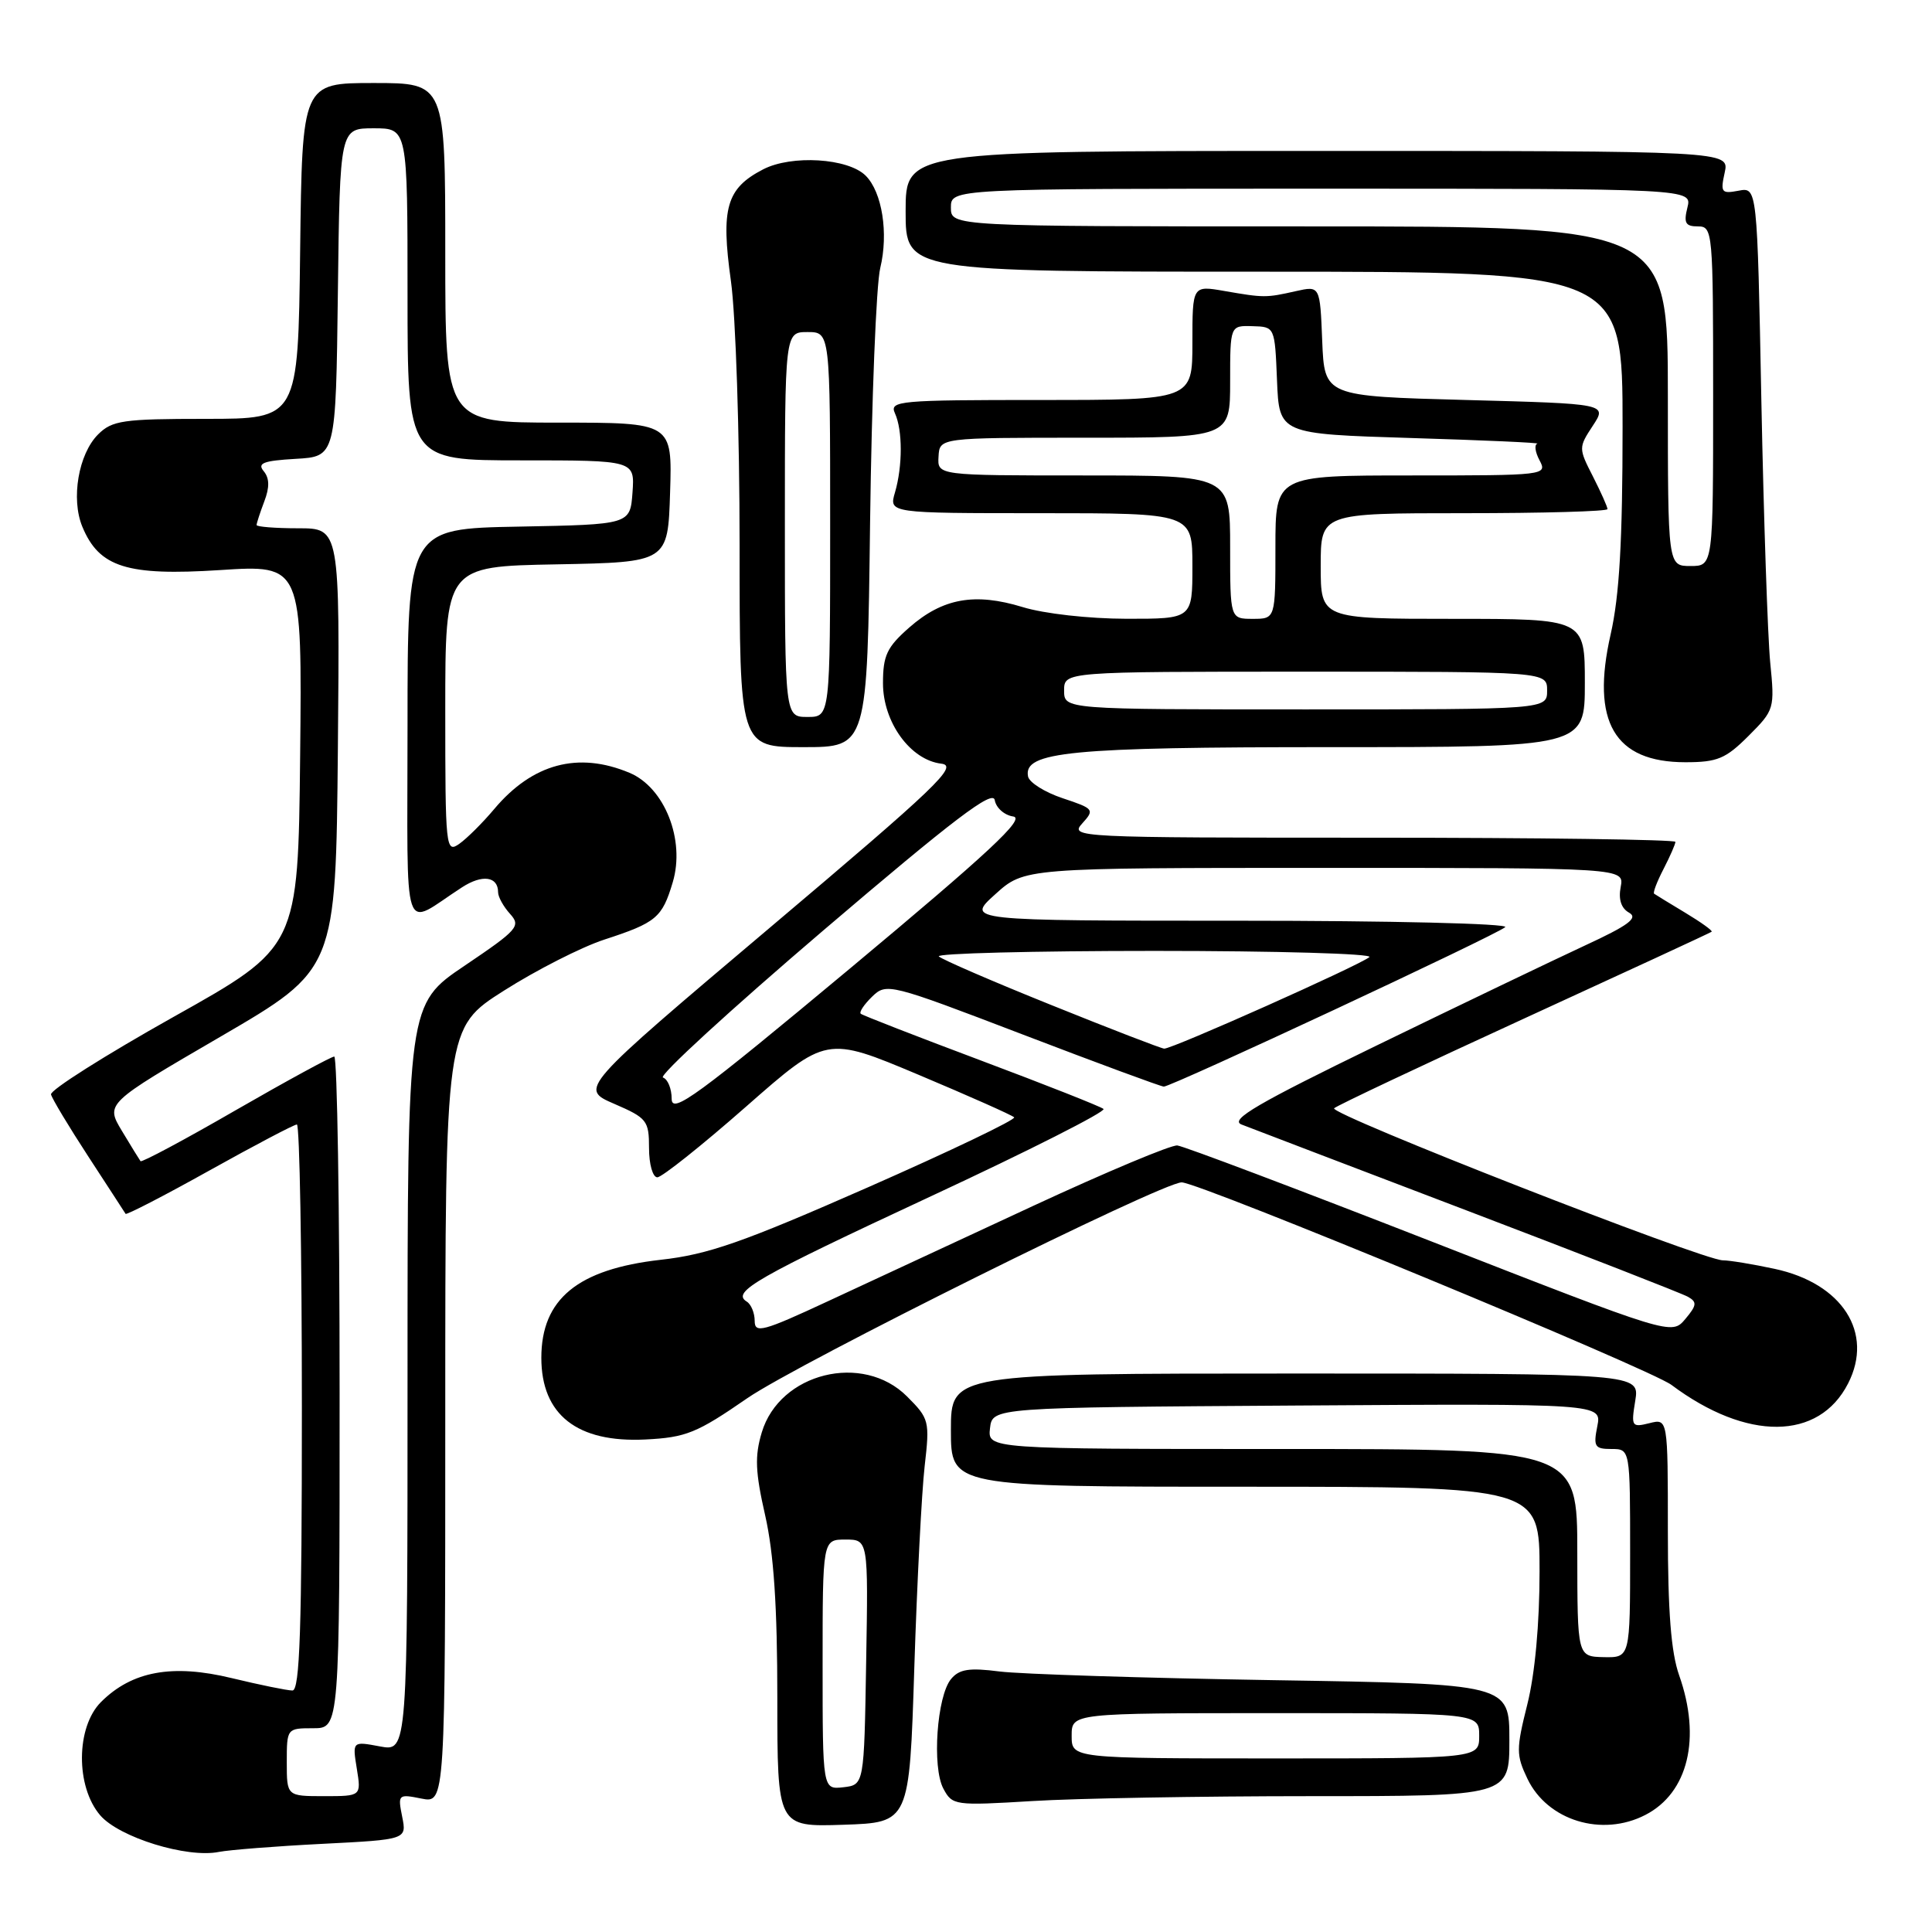 <?xml version="1.0" encoding="UTF-8" standalone="no"?>
<!DOCTYPE svg PUBLIC "-//W3C//DTD SVG 1.1//EN" "http://www.w3.org/Graphics/SVG/1.1/DTD/svg11.dtd" >
<svg xmlns="http://www.w3.org/2000/svg" xmlns:xlink="http://www.w3.org/1999/xlink" version="1.1" viewBox="0 0 256 256">
 <g >
 <path fill="currentColor"
d=" M 42.70 244.32 C 53.90 243.75 53.90 243.75 53.29 240.72 C 52.70 237.77 52.77 237.70 55.84 238.32 C 59.00 238.95 59.00 238.95 59.00 187.58 C 59.00 136.20 59.00 136.20 66.80 131.25 C 71.10 128.52 77.06 125.49 80.05 124.51 C 86.96 122.26 87.74 121.61 89.14 116.91 C 90.82 111.31 88.07 104.35 83.41 102.40 C 76.60 99.55 70.55 101.18 65.48 107.21 C 63.96 109.02 61.88 111.09 60.86 111.81 C 59.07 113.07 59.00 112.43 59.00 94.08 C 59.00 75.05 59.00 75.05 73.75 74.78 C 88.50 74.50 88.50 74.50 88.79 65.25 C 89.08 56.00 89.08 56.00 74.04 56.00 C 59.00 56.00 59.00 56.00 59.00 33.50 C 59.00 11.00 59.00 11.00 49.52 11.00 C 40.04 11.00 40.04 11.00 39.77 33.25 C 39.50 55.50 39.50 55.50 27.29 55.50 C 16.29 55.50 14.86 55.71 13.00 57.56 C 10.40 60.15 9.38 66.10 10.91 69.79 C 13.14 75.17 16.82 76.33 29.13 75.54 C 40.03 74.83 40.03 74.83 39.77 100.16 C 39.50 125.50 39.50 125.50 23.00 134.74 C 13.93 139.83 6.62 144.45 6.76 145.02 C 6.90 145.59 9.13 149.30 11.72 153.27 C 14.31 157.25 16.53 160.65 16.64 160.84 C 16.75 161.02 21.76 158.44 27.76 155.09 C 33.77 151.74 38.98 149.00 39.34 149.00 C 39.70 149.00 40.00 165.88 40.00 186.50 C 40.00 215.83 39.73 224.00 38.75 224.00 C 38.06 224.00 34.44 223.26 30.71 222.36 C 22.84 220.45 17.48 221.43 13.38 225.53 C 10.06 228.85 10.01 236.74 13.28 240.54 C 15.80 243.47 24.78 246.24 29.00 245.39 C 30.38 245.12 36.54 244.63 42.70 244.32 Z  M 121.15 221.00 C 121.51 209.72 122.13 197.71 122.52 194.29 C 123.21 188.29 123.13 187.98 120.19 185.04 C 114.33 179.17 103.31 181.90 100.94 189.80 C 99.99 192.96 100.08 195.05 101.39 200.80 C 102.53 205.84 103.00 212.86 103.00 224.99 C 103.00 242.08 103.00 242.08 111.75 241.79 C 120.50 241.50 120.50 241.50 121.15 221.00 Z  M 218.03 240.48 C 223.69 237.56 225.44 230.32 222.50 222.00 C 221.42 218.95 221.00 213.54 221.00 202.86 C 221.00 187.96 221.00 187.96 218.55 188.58 C 216.21 189.16 216.12 189.02 216.68 185.60 C 217.26 182.00 217.26 182.00 171.63 182.00 C 126.00 182.00 126.00 182.00 126.00 189.50 C 126.00 197.00 126.00 197.00 165.00 197.00 C 204.00 197.00 204.00 197.00 204.00 208.19 C 204.00 215.17 203.39 221.80 202.38 225.83 C 200.89 231.78 200.89 232.54 202.39 235.69 C 205.04 241.24 212.28 243.46 218.03 240.48 Z  M 173.66 238.00 C 200.00 238.00 200.00 238.00 200.00 230.56 C 200.00 223.13 200.00 223.13 168.75 222.63 C 151.56 222.35 135.22 221.83 132.44 221.48 C 128.42 220.96 127.10 221.17 126.02 222.48 C 124.14 224.74 123.48 234.16 125.00 237.00 C 126.19 239.23 126.49 239.27 136.77 238.65 C 142.57 238.29 159.17 238.00 173.66 238.00 Z  M 99.02 185.27 C 105.77 180.62 153.96 156.67 156.58 156.67 C 158.88 156.67 218.63 181.37 221.48 183.51 C 231.47 190.98 241.01 190.90 244.88 183.32 C 248.32 176.60 244.12 170.05 235.15 168.13 C 232.27 167.51 229.17 167.00 228.29 167.00 C 225.63 167.00 176.01 147.59 176.78 146.85 C 177.18 146.48 188.53 141.12 202.00 134.94 C 215.47 128.76 226.64 123.60 226.80 123.46 C 226.97 123.33 225.39 122.20 223.30 120.94 C 221.21 119.68 219.35 118.55 219.18 118.42 C 219.00 118.29 219.56 116.82 220.43 115.14 C 221.29 113.47 222.00 111.85 222.00 111.55 C 222.00 111.25 203.93 111.00 181.85 111.00 C 142.49 111.00 141.72 110.96 143.41 109.10 C 145.06 107.28 144.96 107.15 140.81 105.77 C 138.44 104.98 136.37 103.68 136.22 102.88 C 135.58 99.60 141.78 99.00 176.32 99.00 C 210.00 99.00 210.00 99.00 210.00 90.50 C 210.00 82.00 210.00 82.00 192.50 82.00 C 175.00 82.00 175.00 82.00 175.00 75.00 C 175.00 68.00 175.00 68.00 194.00 68.00 C 204.45 68.00 213.00 67.76 213.00 67.46 C 213.00 67.16 212.13 65.22 211.07 63.13 C 209.16 59.40 209.16 59.30 211.05 56.42 C 212.97 53.50 212.97 53.50 194.24 53.00 C 175.50 52.50 175.50 52.50 175.20 45.18 C 174.91 37.86 174.91 37.86 171.70 38.58 C 167.75 39.47 167.49 39.47 162.25 38.56 C 158.00 37.82 158.00 37.82 158.00 45.41 C 158.00 53.00 158.00 53.00 137.89 53.00 C 119.11 53.00 117.84 53.11 118.58 54.75 C 119.61 57.00 119.61 61.74 118.59 65.25 C 117.78 68.00 117.78 68.00 137.89 68.00 C 158.00 68.00 158.00 68.00 158.00 75.00 C 158.00 82.00 158.00 82.00 149.25 81.99 C 144.25 81.98 138.36 81.32 135.50 80.44 C 129.16 78.50 124.91 79.26 120.48 83.15 C 117.52 85.75 117.00 86.85 117.00 90.53 C 117.00 95.70 120.63 100.70 124.72 101.19 C 127.04 101.46 124.21 104.17 102.06 122.88 C 76.76 144.26 76.76 144.26 81.38 146.26 C 85.73 148.14 86.00 148.48 86.00 152.13 C 86.00 154.27 86.49 156.00 87.10 156.00 C 87.70 156.00 92.99 151.79 98.85 146.64 C 109.50 137.28 109.50 137.28 121.68 142.40 C 128.38 145.22 134.10 147.76 134.38 148.05 C 134.67 148.33 125.95 152.51 115.00 157.33 C 98.43 164.62 93.84 166.23 87.54 166.93 C 76.55 168.17 71.73 172.13 71.73 179.92 C 71.73 187.47 76.48 191.19 85.52 190.74 C 90.91 190.47 92.33 189.89 99.02 185.27 Z  M 231.69 97.51 C 235.12 94.08 235.17 93.91 234.56 87.76 C 234.23 84.32 233.70 68.74 233.39 53.15 C 232.84 24.80 232.84 24.80 230.37 25.27 C 228.10 25.70 227.95 25.50 228.53 22.87 C 229.16 20.00 229.16 20.00 174.58 20.00 C 120.00 20.00 120.00 20.00 120.00 28.00 C 120.00 36.00 120.00 36.00 167.50 36.00 C 215.00 36.00 215.00 36.00 215.00 56.55 C 215.00 71.68 214.58 78.94 213.42 84.05 C 210.78 95.64 213.91 101.00 223.32 101.00 C 227.56 101.00 228.66 100.54 231.69 97.51 Z  M 115.29 69.25 C 115.50 52.89 116.10 37.70 116.64 35.50 C 117.75 30.91 116.89 25.46 114.71 23.28 C 112.38 20.95 104.89 20.49 101.12 22.44 C 96.25 24.96 95.50 27.56 96.85 37.23 C 97.49 41.81 98.00 57.45 98.00 72.25 C 98.00 99.00 98.00 99.00 106.46 99.00 C 114.92 99.00 114.92 99.00 115.29 69.25 Z  M 38.00 233.50 C 38.00 229.02 38.02 229.00 41.50 229.00 C 45.00 229.00 45.00 229.00 45.00 184.50 C 45.00 160.02 44.68 140.00 44.29 140.00 C 43.90 140.00 38.02 143.20 31.23 147.11 C 24.45 151.03 18.77 154.06 18.62 153.86 C 18.47 153.66 17.36 151.86 16.16 149.86 C 13.98 146.23 13.98 146.23 29.24 137.35 C 44.50 128.46 44.50 128.46 44.77 99.23 C 45.03 70.00 45.03 70.00 39.52 70.00 C 36.48 70.00 34.00 69.80 34.00 69.57 C 34.00 69.33 34.46 67.92 35.02 66.44 C 35.74 64.56 35.71 63.36 34.94 62.43 C 34.06 61.37 34.89 61.05 39.17 60.80 C 44.50 60.50 44.50 60.50 44.77 38.75 C 45.04 17.00 45.04 17.00 49.52 17.00 C 54.00 17.00 54.00 17.00 54.00 39.00 C 54.00 61.00 54.00 61.00 69.06 61.00 C 84.11 61.00 84.11 61.00 83.81 65.25 C 83.50 69.50 83.50 69.50 68.75 69.78 C 54.00 70.05 54.00 70.05 54.00 96.14 C 54.00 125.41 53.12 122.80 61.21 117.58 C 63.90 115.83 66.00 116.12 66.00 118.23 C 66.00 118.84 66.71 120.13 67.58 121.09 C 69.05 122.71 68.63 123.19 61.58 127.95 C 54.00 133.06 54.00 133.06 54.00 182.58 C 54.00 232.09 54.00 232.09 50.35 231.41 C 46.69 230.72 46.69 230.72 47.28 234.36 C 47.87 238.00 47.87 238.00 42.94 238.00 C 38.00 238.00 38.00 238.00 38.00 233.50 Z  M 109.00 220.57 C 109.00 204.00 109.00 204.00 112.02 204.00 C 115.05 204.00 115.05 204.00 114.77 220.25 C 114.50 236.50 114.50 236.50 111.75 236.82 C 109.00 237.13 109.00 237.13 109.00 220.57 Z  M 209.00 205.75 C 209.00 192.00 209.00 192.00 169.93 192.00 C 130.87 192.00 130.87 192.00 131.18 189.25 C 131.50 186.50 131.50 186.50 171.88 186.24 C 212.25 185.98 212.25 185.98 211.65 188.99 C 211.11 191.69 211.31 192.00 213.53 192.00 C 216.00 192.00 216.00 192.00 216.00 205.83 C 216.00 219.65 216.00 219.65 212.50 219.58 C 209.01 219.50 209.01 219.50 209.00 205.75 Z  M 142.00 230.00 C 142.00 227.00 142.00 227.00 169.00 227.00 C 196.00 227.00 196.00 227.00 196.00 230.00 C 196.00 233.00 196.00 233.00 169.00 233.00 C 142.00 233.00 142.00 233.00 142.00 230.00 Z  M 100.00 175.03 C 100.00 173.98 99.53 172.83 98.95 172.47 C 96.88 171.19 100.10 169.34 123.40 158.49 C 136.34 152.47 146.61 147.27 146.22 146.94 C 145.82 146.61 138.53 143.73 130.00 140.53 C 121.47 137.33 114.30 134.54 114.06 134.33 C 113.81 134.12 114.49 133.10 115.56 132.06 C 117.46 130.22 117.84 130.31 135.50 137.07 C 145.40 140.86 153.82 143.97 154.21 143.98 C 155.20 144.01 198.29 123.89 199.45 122.85 C 199.97 122.38 184.14 122.00 164.20 122.00 C 127.99 122.00 127.99 122.00 131.87 118.50 C 135.74 115.00 135.74 115.00 175.49 115.00 C 215.23 115.00 215.23 115.00 214.75 117.53 C 214.43 119.18 214.82 120.36 215.87 120.94 C 217.10 121.64 215.78 122.62 209.98 125.30 C 205.87 127.21 193.50 133.14 182.50 138.49 C 166.64 146.20 162.91 148.37 164.50 149.00 C 165.60 149.43 179.03 154.56 194.36 160.40 C 209.68 166.24 222.86 171.38 223.66 171.83 C 224.89 172.52 224.84 172.96 223.31 174.78 C 221.50 176.93 221.50 176.93 189.50 164.43 C 171.90 157.56 156.82 151.86 156.00 151.78 C 155.18 151.69 146.62 155.28 137.00 159.74 C 127.38 164.21 115.11 169.91 109.75 172.40 C 101.07 176.44 100.00 176.72 100.00 175.03 Z  M 89.00 145.60 C 89.00 144.26 88.48 142.99 87.85 142.78 C 87.21 142.57 96.78 133.80 109.10 123.28 C 126.41 108.51 131.57 104.59 131.81 106.02 C 131.98 107.04 133.08 108.02 134.26 108.19 C 135.92 108.43 131.04 112.97 112.70 128.27 C 92.33 145.25 89.00 147.69 89.00 145.60 Z  M 139.32 133.18 C 131.51 130.04 124.80 127.13 124.40 126.73 C 124.00 126.33 136.88 126.00 153.03 126.00 C 169.19 126.00 181.97 126.37 181.45 126.82 C 180.22 127.88 155.27 139.02 154.26 138.95 C 153.84 138.92 147.12 136.33 139.32 133.18 Z  M 141.00 91.50 C 141.00 89.00 141.00 89.00 173.00 89.00 C 205.00 89.00 205.00 89.00 205.00 91.50 C 205.00 94.00 205.00 94.00 173.00 94.00 C 141.00 94.00 141.00 94.00 141.00 91.50 Z  M 163.00 72.50 C 163.00 63.00 163.00 63.00 143.61 63.00 C 124.21 63.00 124.21 63.00 124.36 60.50 C 124.50 58.00 124.50 58.00 143.75 58.00 C 163.00 58.00 163.00 58.00 163.00 50.57 C 163.00 43.13 163.00 43.13 165.96 43.22 C 168.92 43.30 168.92 43.30 169.21 50.40 C 169.50 57.50 169.50 57.50 187.00 58.04 C 196.62 58.33 204.15 58.67 203.71 58.79 C 203.28 58.90 203.41 59.90 204.00 61.00 C 205.05 62.97 204.76 63.00 187.04 63.00 C 169.00 63.00 169.00 63.00 169.00 72.50 C 169.00 82.00 169.00 82.00 166.00 82.00 C 163.00 82.00 163.00 82.00 163.00 72.50 Z  M 221.00 52.50 C 221.00 30.00 221.00 30.00 173.50 30.00 C 126.00 30.00 126.00 30.00 126.00 27.50 C 126.00 25.00 126.00 25.00 175.11 25.00 C 224.22 25.00 224.22 25.00 223.59 27.50 C 223.08 29.55 223.33 30.00 224.98 30.00 C 226.95 30.00 227.00 30.60 227.00 52.50 C 227.00 75.00 227.00 75.00 224.00 75.00 C 221.00 75.00 221.00 75.00 221.00 52.50 Z  M 104.00 69.50 C 104.00 44.00 104.00 44.00 107.00 44.00 C 110.00 44.00 110.00 44.00 110.00 69.50 C 110.00 95.00 110.00 95.00 107.00 95.00 C 104.00 95.00 104.00 95.00 104.00 69.50 Z "/>
</g>
</svg>